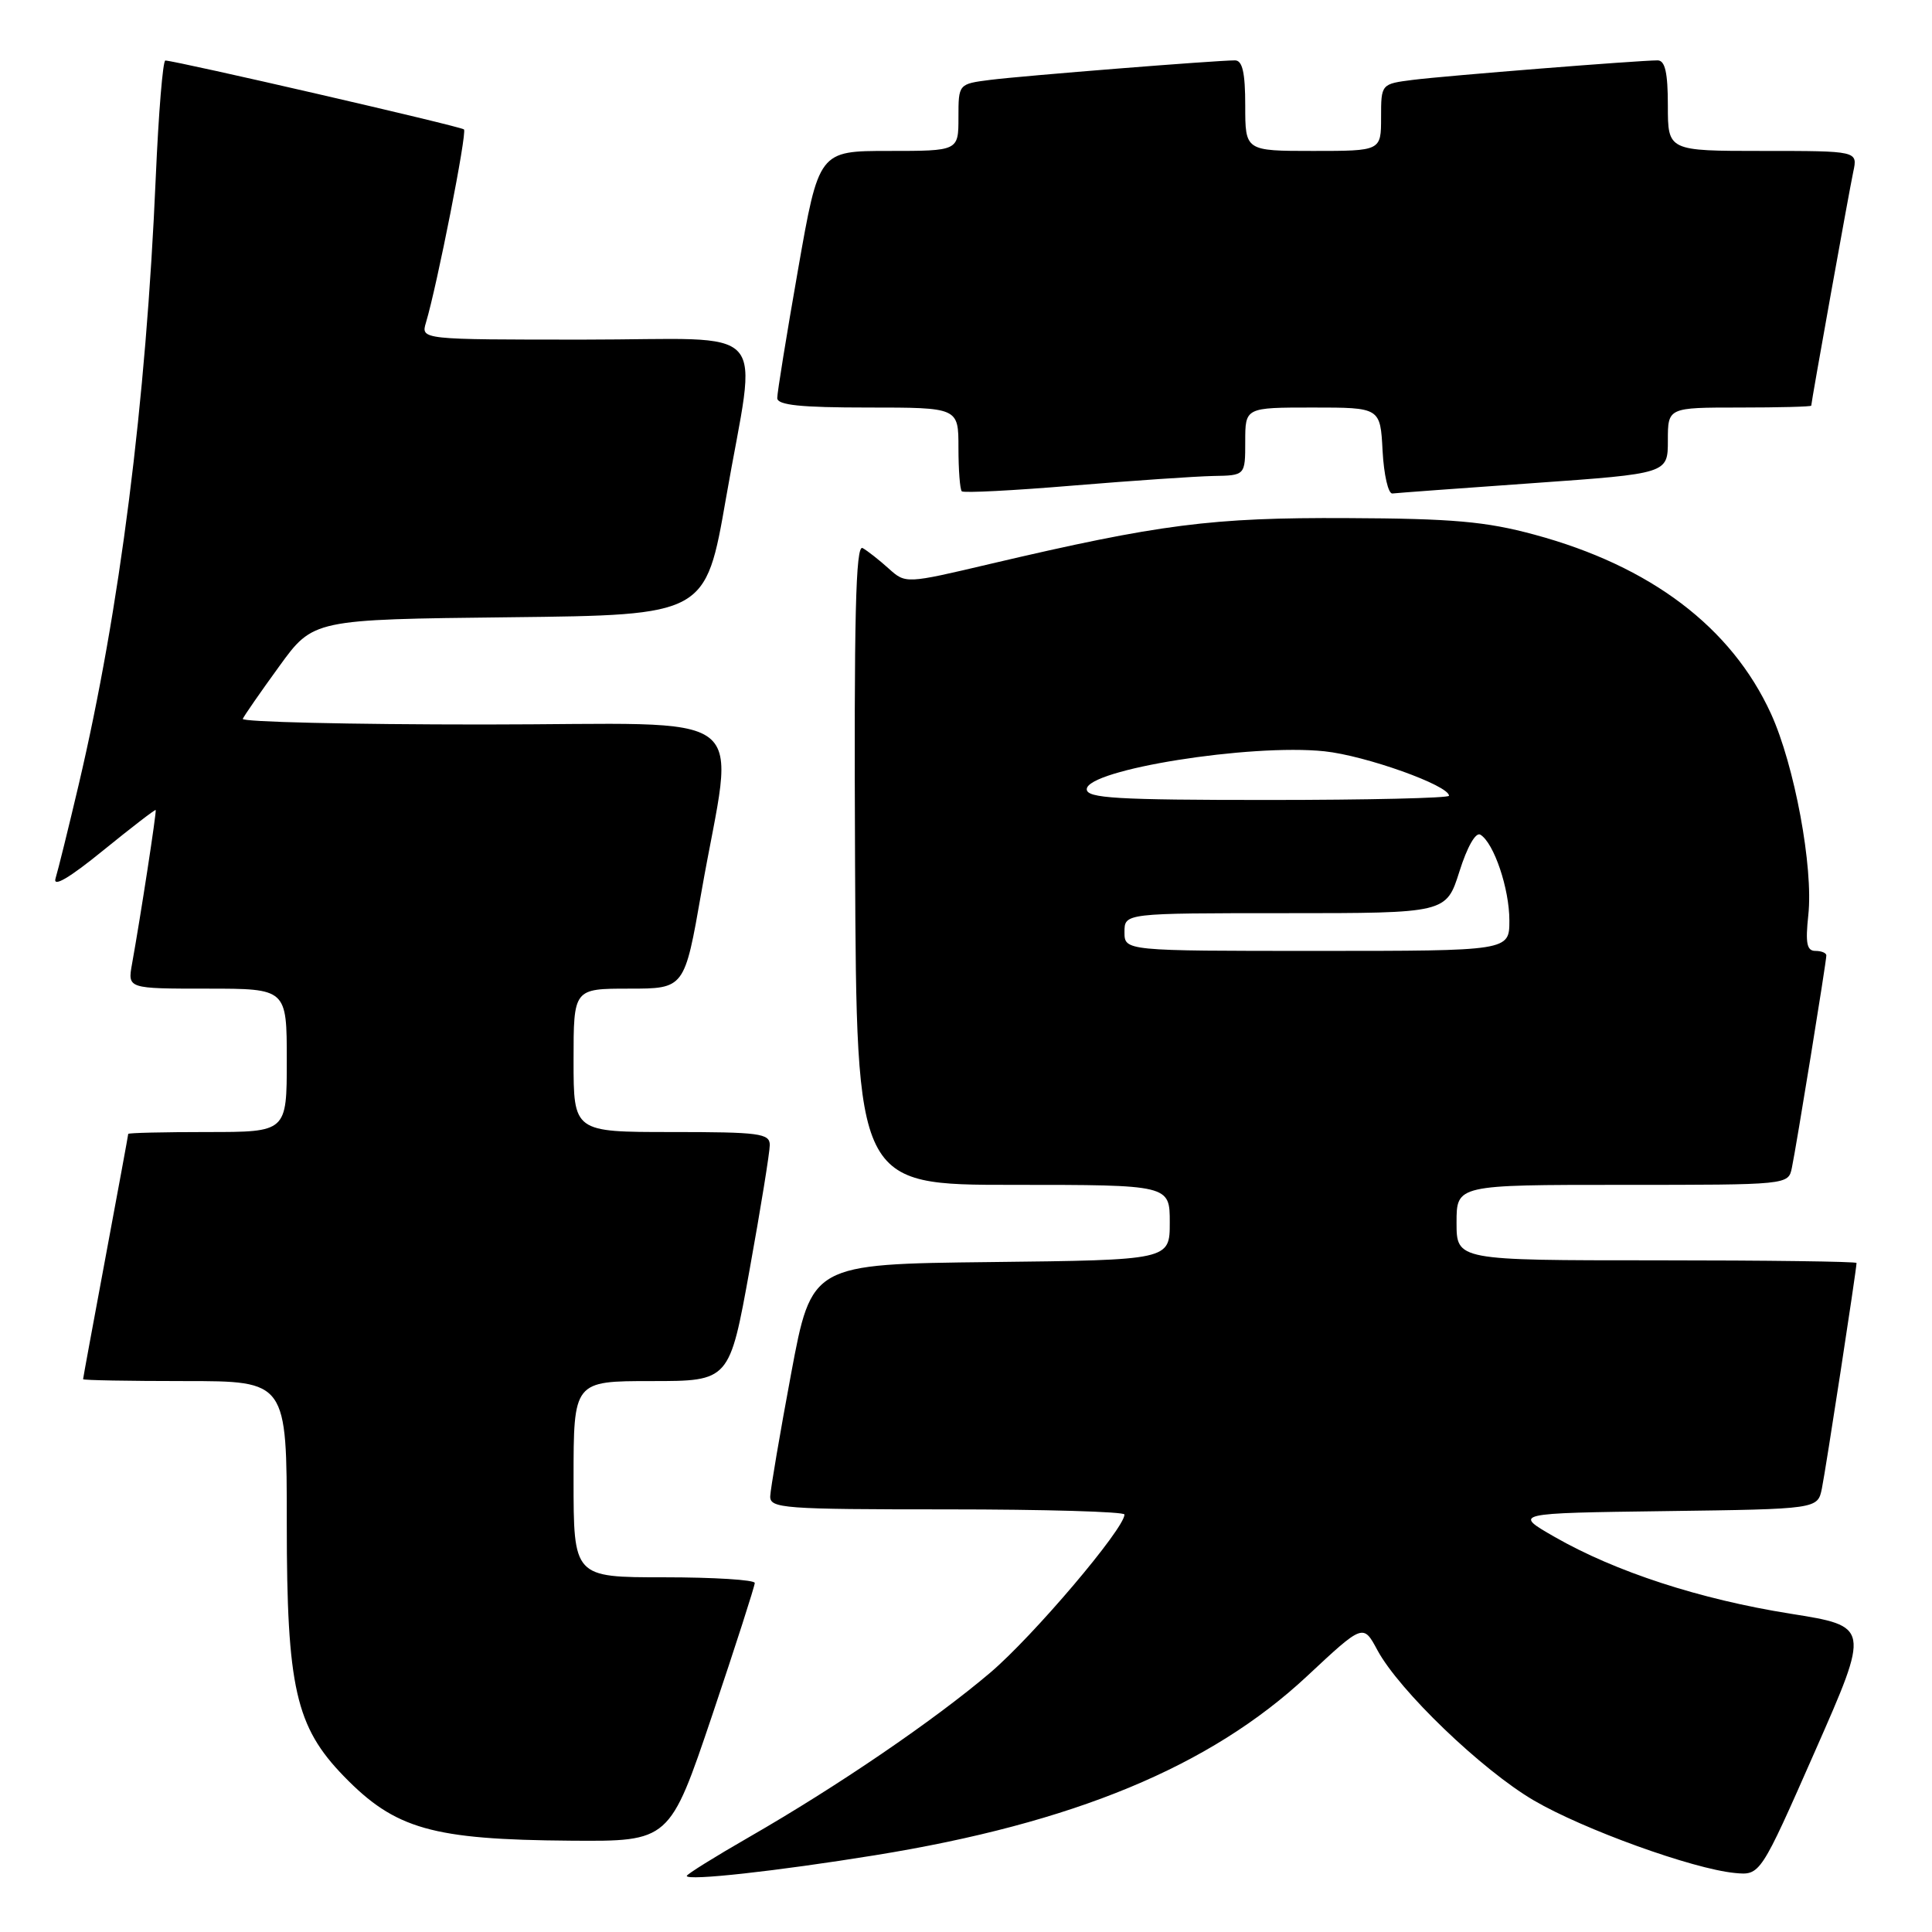 <?xml version="1.0" encoding="UTF-8" standalone="no"?>
<!DOCTYPE svg PUBLIC "-//W3C//DTD SVG 1.1//EN" "http://www.w3.org/Graphics/SVG/1.1/DTD/svg11.dtd" >
<svg xmlns="http://www.w3.org/2000/svg" xmlns:xlink="http://www.w3.org/1999/xlink" version="1.1" viewBox="0 0 256 256">
 <g >
 <path fill="currentColor"
d=" M 115.94 245.83 C 142.26 241.58 160.36 234.08 173.19 222.10 C 180.63 215.15 180.63 215.15 182.51 218.65 C 185.39 224.00 196.34 234.52 203.23 238.56 C 209.81 242.41 224.29 247.64 229.87 248.18 C 233.25 248.50 233.25 248.50 240.52 232.00 C 247.79 215.50 247.79 215.50 237.22 213.82 C 225.23 211.91 214.06 208.27 206.00 203.65 C 200.50 200.50 200.50 200.50 220.68 200.23 C 240.85 199.96 240.85 199.96 241.41 197.23 C 241.92 194.75 246.00 168.19 246.00 167.35 C 246.00 167.16 234.07 167.00 219.50 167.00 C 193.00 167.00 193.00 167.00 193.00 162.00 C 193.00 157.00 193.00 157.00 214.98 157.00 C 236.96 157.00 236.96 157.00 237.43 154.75 C 238.02 151.95 242.00 127.42 242.00 126.60 C 242.00 126.27 241.35 126.00 240.55 126.00 C 239.41 126.00 239.21 124.98 239.61 121.25 C 240.30 114.95 237.78 101.39 234.66 94.56 C 229.41 83.10 218.71 75.00 203.31 70.84 C 196.88 69.10 192.50 68.71 178.50 68.65 C 160.57 68.56 153.66 69.45 131.25 74.71 C 120.01 77.36 120.01 77.36 117.75 75.33 C 116.51 74.21 114.96 72.99 114.30 72.62 C 113.38 72.10 113.15 81.71 113.30 114.47 C 113.50 157.00 113.50 157.00 134.25 157.00 C 155.00 157.00 155.00 157.00 155.00 161.98 C 155.00 166.96 155.00 166.96 131.27 167.23 C 107.54 167.50 107.54 167.50 104.83 182.00 C 103.34 189.97 102.10 197.29 102.06 198.25 C 102.00 199.87 103.76 200.00 125.50 200.00 C 138.43 200.00 149.00 200.31 149.00 200.68 C 149.00 202.55 136.88 216.83 131.21 221.64 C 123.69 228.02 110.97 236.69 99.25 243.43 C 94.71 246.04 91.00 248.35 91.00 248.57 C 91.00 249.25 102.90 247.94 115.94 245.83 Z  M 94.38 227.25 C 97.48 218.04 100.01 210.16 100.01 209.75 C 100.00 209.34 94.60 209.00 88.00 209.00 C 76.00 209.00 76.00 209.00 76.00 196.00 C 76.00 183.00 76.00 183.00 86.33 183.00 C 96.66 183.00 96.66 183.00 99.33 168.22 C 100.80 160.09 102.00 152.66 102.00 151.72 C 102.00 150.18 100.62 150.00 89.00 150.00 C 76.00 150.00 76.00 150.00 76.00 140.50 C 76.00 131.00 76.00 131.00 83.35 131.00 C 90.70 131.00 90.70 131.00 92.93 118.26 C 97.30 93.23 100.89 96.00 64.06 96.00 C 46.33 96.00 31.98 95.66 32.17 95.25 C 32.35 94.84 34.52 91.70 37.00 88.29 C 41.50 82.08 41.50 82.08 67.50 81.79 C 93.50 81.50 93.50 81.50 96.20 66.00 C 100.31 42.33 102.71 45.00 77.38 45.00 C 55.77 45.00 55.77 45.00 56.44 42.75 C 57.92 37.82 61.91 17.57 61.48 17.15 C 61.09 16.75 23.50 8.09 21.91 8.02 C 21.58 8.01 21.01 14.97 20.64 23.48 C 19.35 53.39 15.88 80.77 10.42 104.00 C 9.06 109.78 7.68 115.35 7.36 116.39 C 6.98 117.63 9.17 116.35 13.63 112.72 C 17.40 109.66 20.55 107.23 20.63 107.33 C 20.77 107.50 18.62 121.50 17.49 127.75 C 16.91 131.00 16.91 131.00 27.45 131.00 C 38.00 131.00 38.00 131.00 38.00 140.50 C 38.00 150.00 38.00 150.00 27.50 150.00 C 21.72 150.00 17.00 150.11 16.99 150.25 C 16.99 150.39 15.64 157.70 14.00 166.50 C 12.36 175.30 11.01 182.61 11.01 182.75 C 11.00 182.89 17.07 183.00 24.50 183.00 C 38.00 183.00 38.00 183.00 38.00 201.96 C 38.00 223.60 39.18 228.79 45.57 235.37 C 52.37 242.37 57.26 243.76 75.62 243.90 C 88.73 244.00 88.73 244.00 94.38 227.25 Z  M 160.75 63.07 C 165.00 63.00 165.00 63.00 165.00 58.50 C 165.00 54.00 165.00 54.00 173.95 54.00 C 182.90 54.00 182.90 54.00 183.20 59.75 C 183.37 62.91 183.95 65.45 184.50 65.39 C 185.05 65.32 193.49 64.70 203.25 64.01 C 221.00 62.75 221.00 62.75 221.00 58.37 C 221.00 54.00 221.00 54.00 230.50 54.00 C 235.72 54.00 240.00 53.89 240.00 53.75 C 240.01 53.21 245.02 25.34 245.57 22.75 C 246.16 20.00 246.16 20.00 233.58 20.00 C 221.00 20.00 221.00 20.00 221.00 14.00 C 221.00 9.61 220.63 8.00 219.64 8.00 C 217.13 8.00 191.54 10.04 187.25 10.58 C 183.00 11.12 183.00 11.12 183.00 15.56 C 183.00 20.00 183.00 20.00 174.00 20.00 C 165.00 20.00 165.00 20.00 165.00 14.00 C 165.00 9.61 164.63 8.00 163.64 8.00 C 161.13 8.00 135.54 10.04 131.25 10.58 C 127.00 11.12 127.00 11.12 127.00 15.56 C 127.00 20.00 127.00 20.00 117.75 20.00 C 108.50 20.00 108.50 20.00 105.74 35.75 C 104.22 44.41 102.98 52.06 102.99 52.75 C 103.00 53.68 106.07 54.00 115.00 54.00 C 127.00 54.00 127.00 54.00 127.00 59.33 C 127.00 62.27 127.20 64.86 127.44 65.10 C 127.68 65.34 134.31 65.00 142.19 64.34 C 150.06 63.69 158.41 63.12 160.75 63.07 Z  M 149.00 123.50 C 149.00 121.00 149.00 121.00 170.32 121.00 C 191.63 121.00 191.63 121.00 193.38 115.48 C 194.41 112.21 195.54 110.22 196.16 110.60 C 197.96 111.71 200.00 117.76 200.00 121.97 C 200.00 126.00 200.00 126.00 174.50 126.00 C 149.00 126.00 149.00 126.00 149.00 123.50 Z  M 144.00 104.58 C 144.00 101.98 165.66 98.52 175.50 99.55 C 180.93 100.12 192.00 104.07 192.00 105.44 C 192.00 105.75 181.20 106.00 168.00 106.00 C 147.96 106.00 144.00 105.77 144.00 104.58 Z "/>
</g>
</svg>